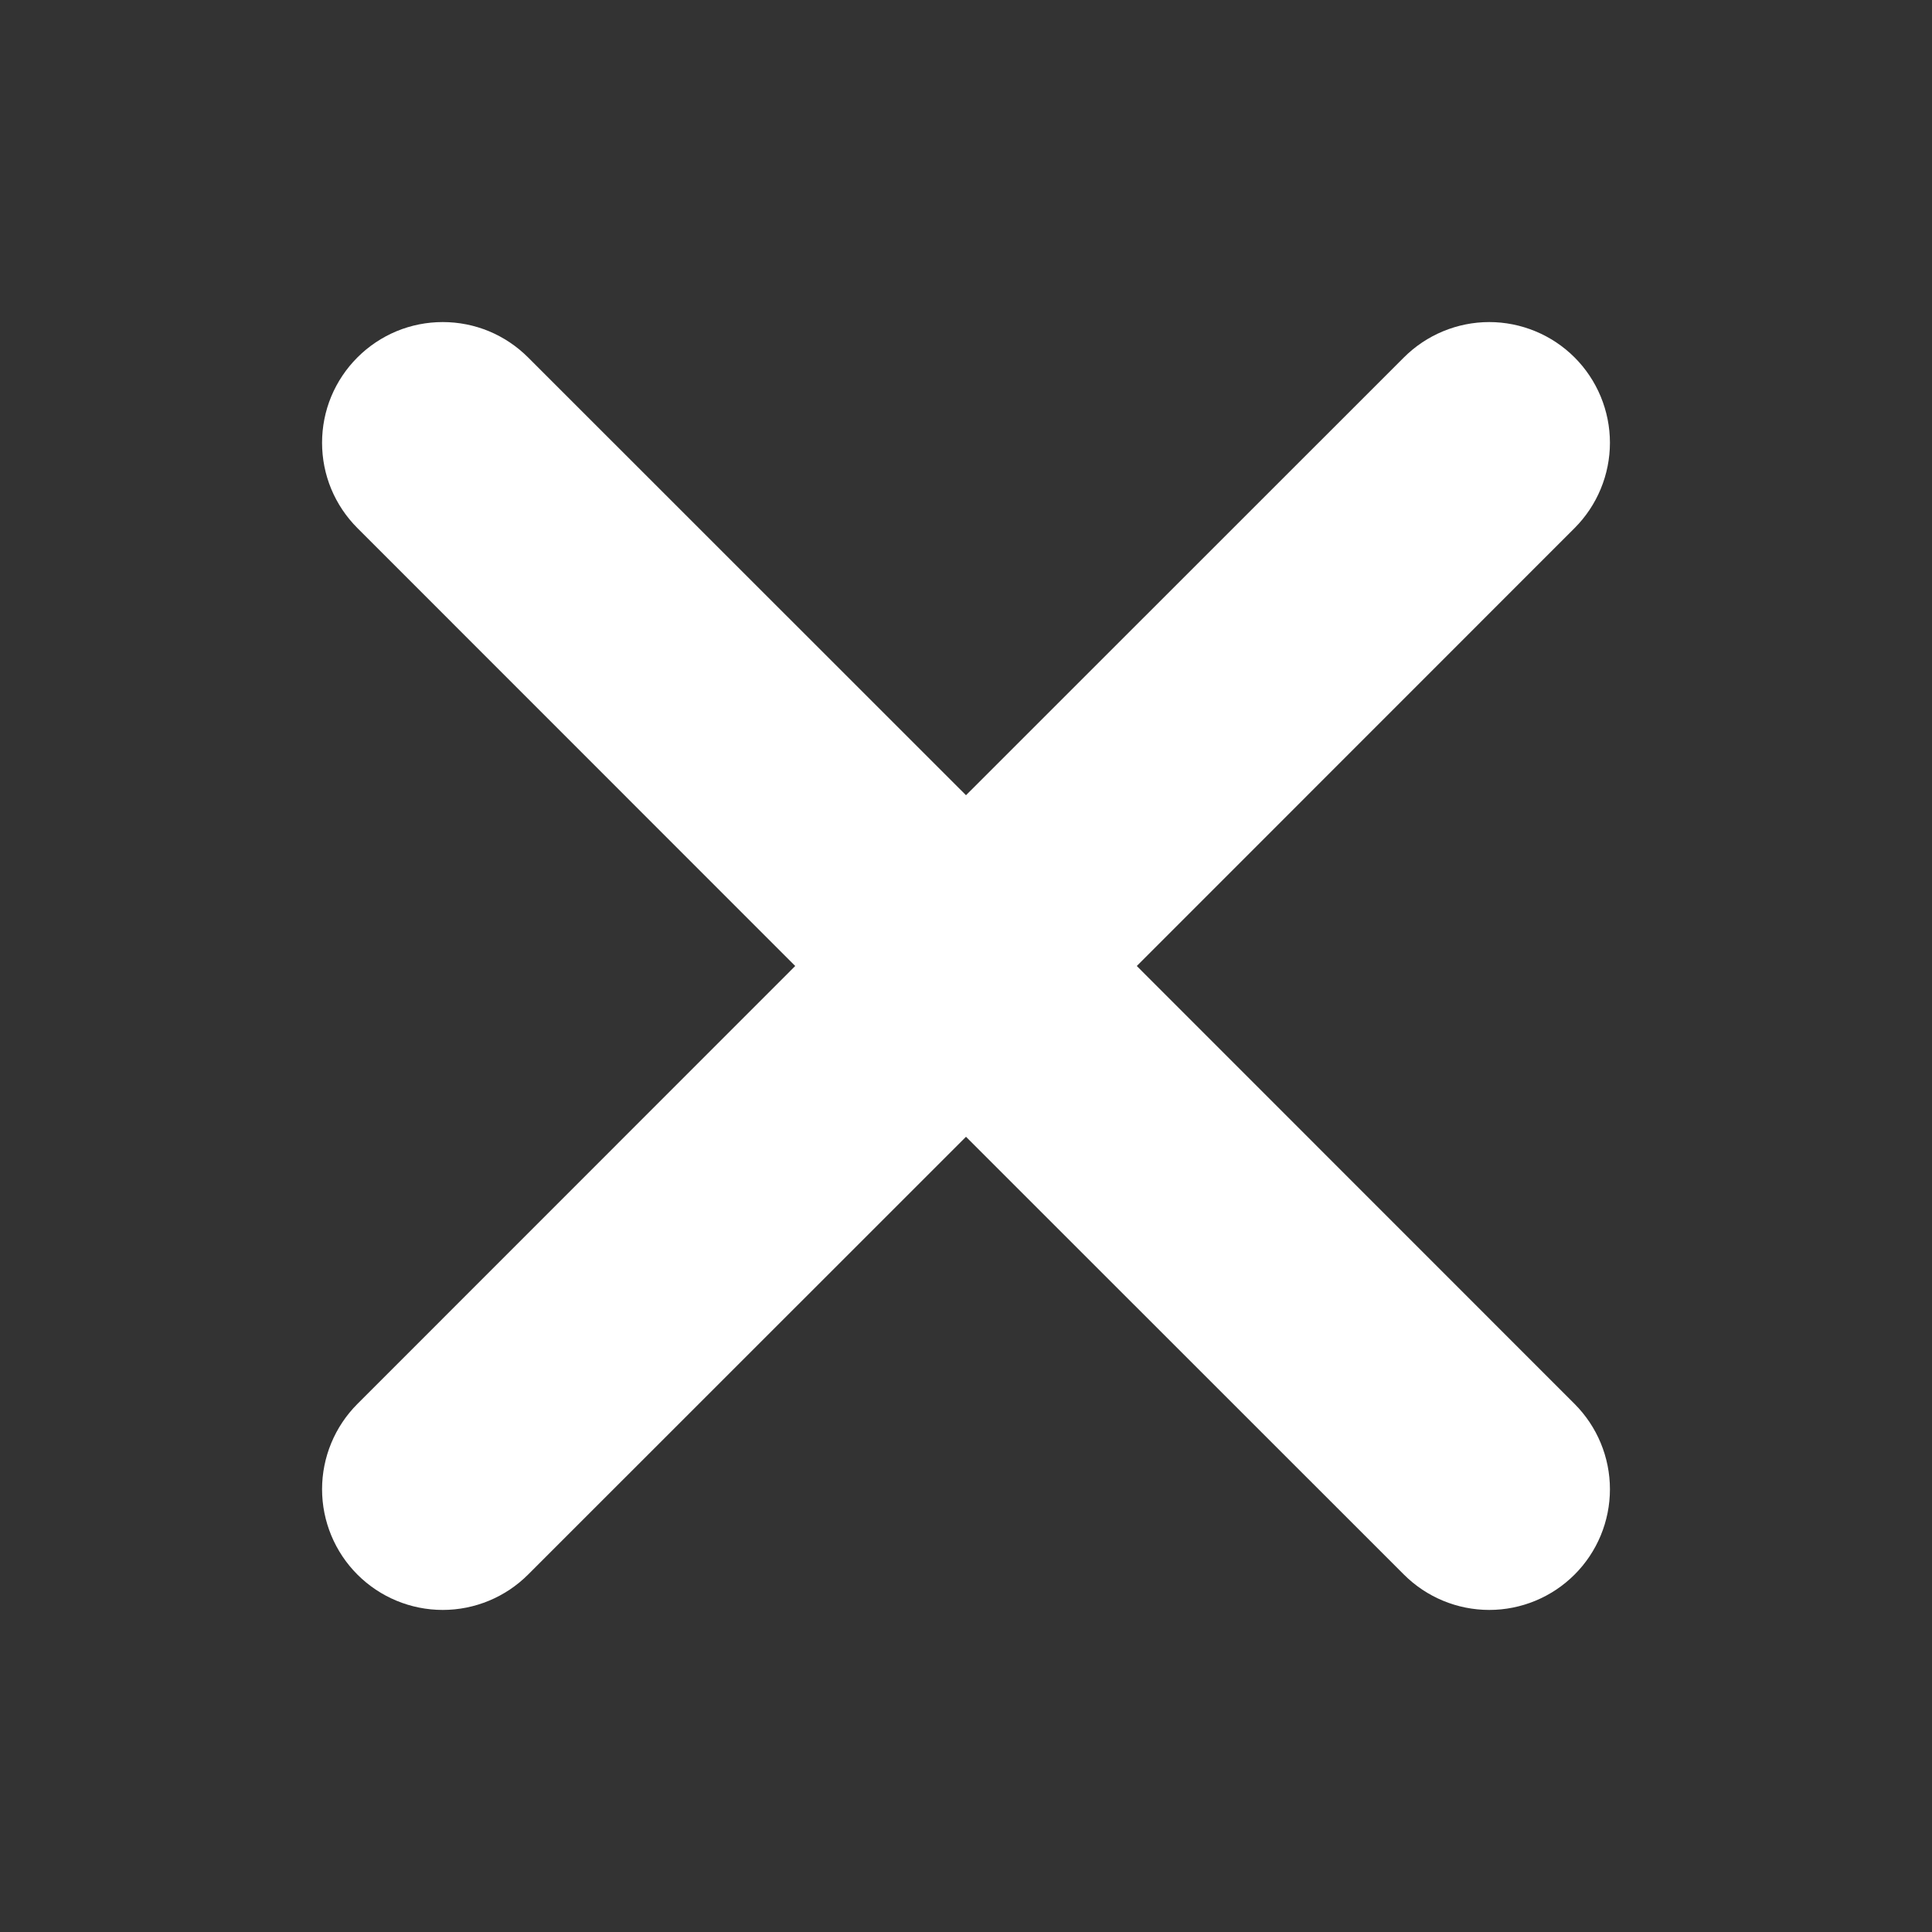 <svg width="30" height="30" viewBox="0 0 30 30" fill="none" xmlns="http://www.w3.org/2000/svg">
<rect x="0" y="0" width="30" height="30" fill="#333333" stroke="none"/>
<path d="M5.55 5.55C5.724 5.376 5.93 5.238 6.158 5.143C6.385 5.049 6.629 5.001 6.875 5.001C7.121 5.001 7.365 5.049 7.592 5.143C7.82 5.238 8.026 5.376 8.2 5.55L15 12.348L21.8 5.55C21.974 5.376 22.181 5.238 22.408 5.144C22.635 5.05 22.879 5.001 23.125 5.001C23.371 5.001 23.615 5.05 23.842 5.144C24.069 5.238 24.276 5.376 24.45 5.55C24.624 5.724 24.762 5.931 24.856 6.158C24.95 6.385 24.999 6.629 24.999 6.875C24.999 7.121 24.95 7.365 24.856 7.592C24.762 7.819 24.624 8.026 24.45 8.2L17.652 15L24.45 21.8C24.801 22.151 24.999 22.628 24.999 23.125C24.999 23.622 24.801 24.099 24.45 24.45C24.099 24.801 23.622 24.999 23.125 24.999C22.628 24.999 22.151 24.801 21.8 24.45L15 17.652L8.2 24.45C7.849 24.801 7.372 24.999 6.875 24.999C6.378 24.999 5.901 24.801 5.55 24.45C5.199 24.099 5.001 23.622 5.001 23.125C5.001 22.628 5.199 22.151 5.55 21.8L12.348 15L5.55 8.2C5.376 8.026 5.238 7.82 5.143 7.592C5.049 7.365 5.001 7.121 5.001 6.875C5.001 6.629 5.049 6.385 5.143 6.158C5.238 5.93 5.376 5.724 5.55 5.55Z" fill="white"/>
</svg>
